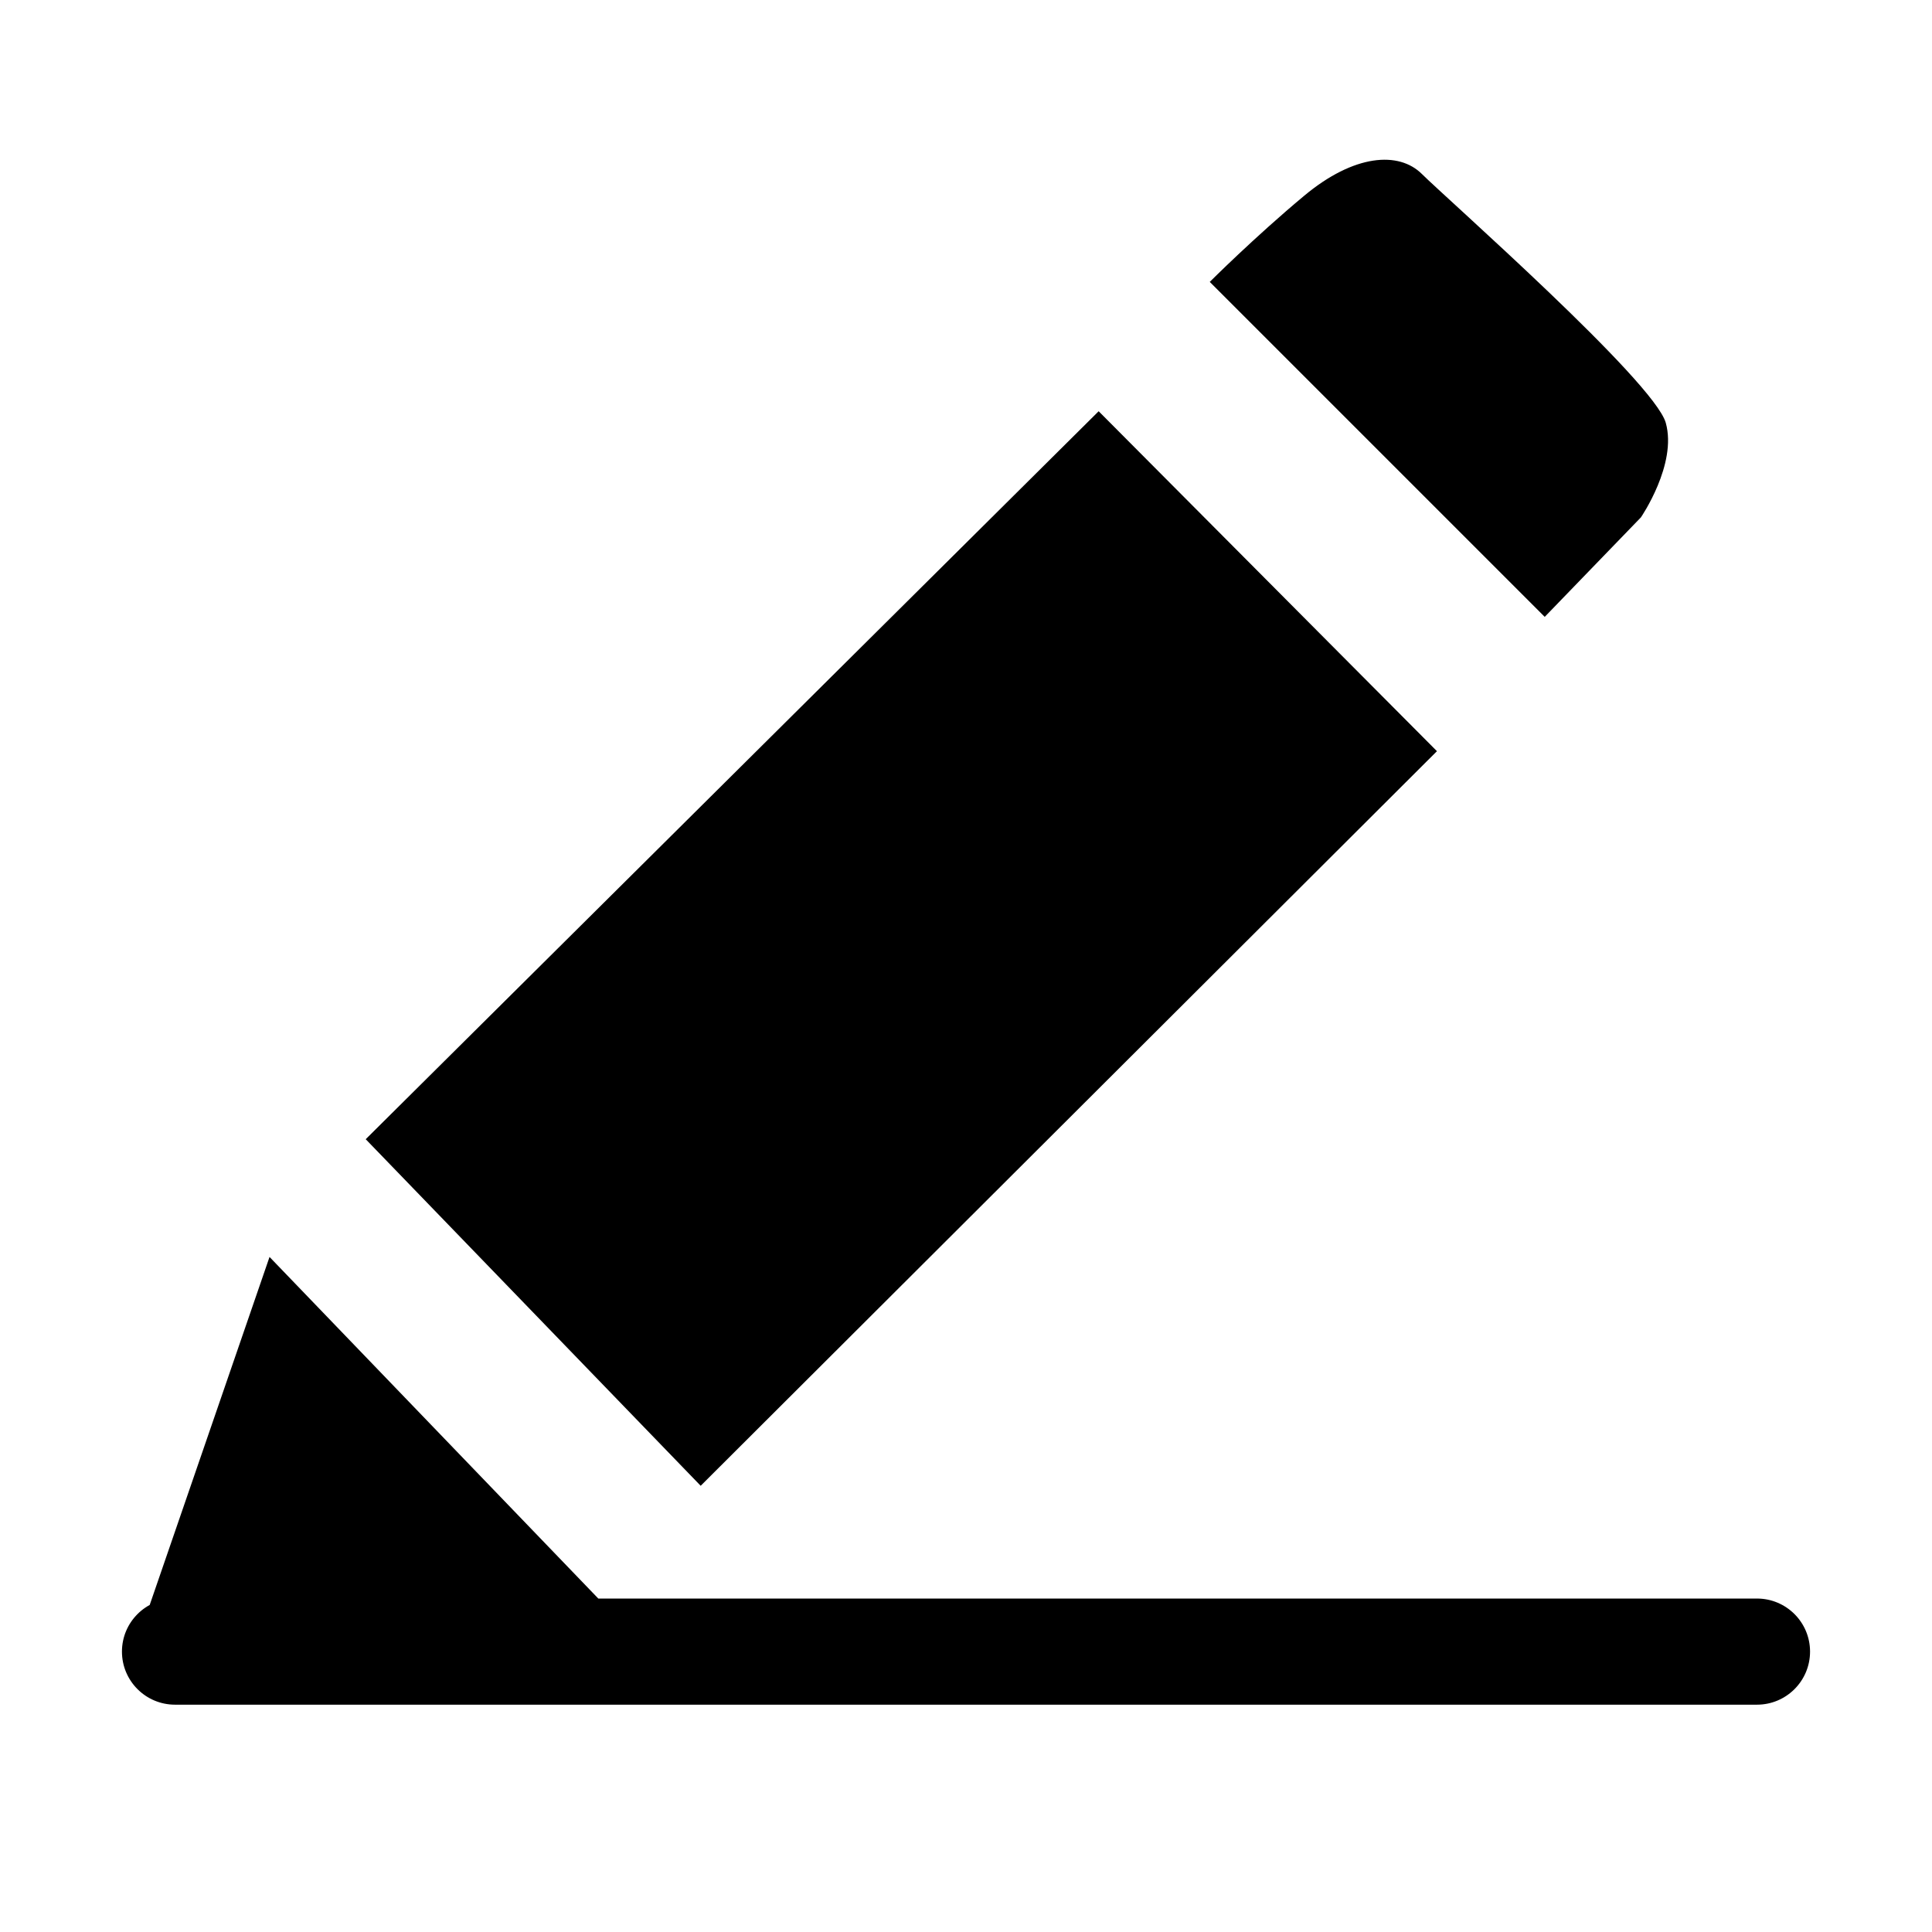 <?xml version="1.0" standalone="no"?><!DOCTYPE svg PUBLIC "-//W3C//DTD SVG 1.1//EN" "http://www.w3.org/Graphics/SVG/1.1/DTD/svg11.dtd"><svg t="1553320387059" class="icon" style="" viewBox="0 0 1024 1024" version="1.1" xmlns="http://www.w3.org/2000/svg" p-id="2542" xmlns:xlink="http://www.w3.org/1999/xlink" width="200" height="200"><defs><style type="text/css"></style></defs><path d="M931.238 884.177M931.238 903.513L92.762 903.513c-15.533 0-28.125-12.592-28.125-28.125s12.592-28.125 28.125-28.125l838.477 0c15.533 0 28.125 12.592 28.125 28.125S946.771 903.513 931.238 903.513zM78.699 852.536L142.859 666.208 323.035 853.415ZM193.836 603.806L371.375 787.497 761.609 398.142 582.312 217.966ZM641.199 149.411l177.539 177.539 50.977-52.734c0 0 19.336-28.125 13.184-50.098S766.004 104.587 753.699 92.283s-36.035-10.547-62.402 11.426S641.199 149.411 641.199 149.411z" p-id="2543"></path></svg>